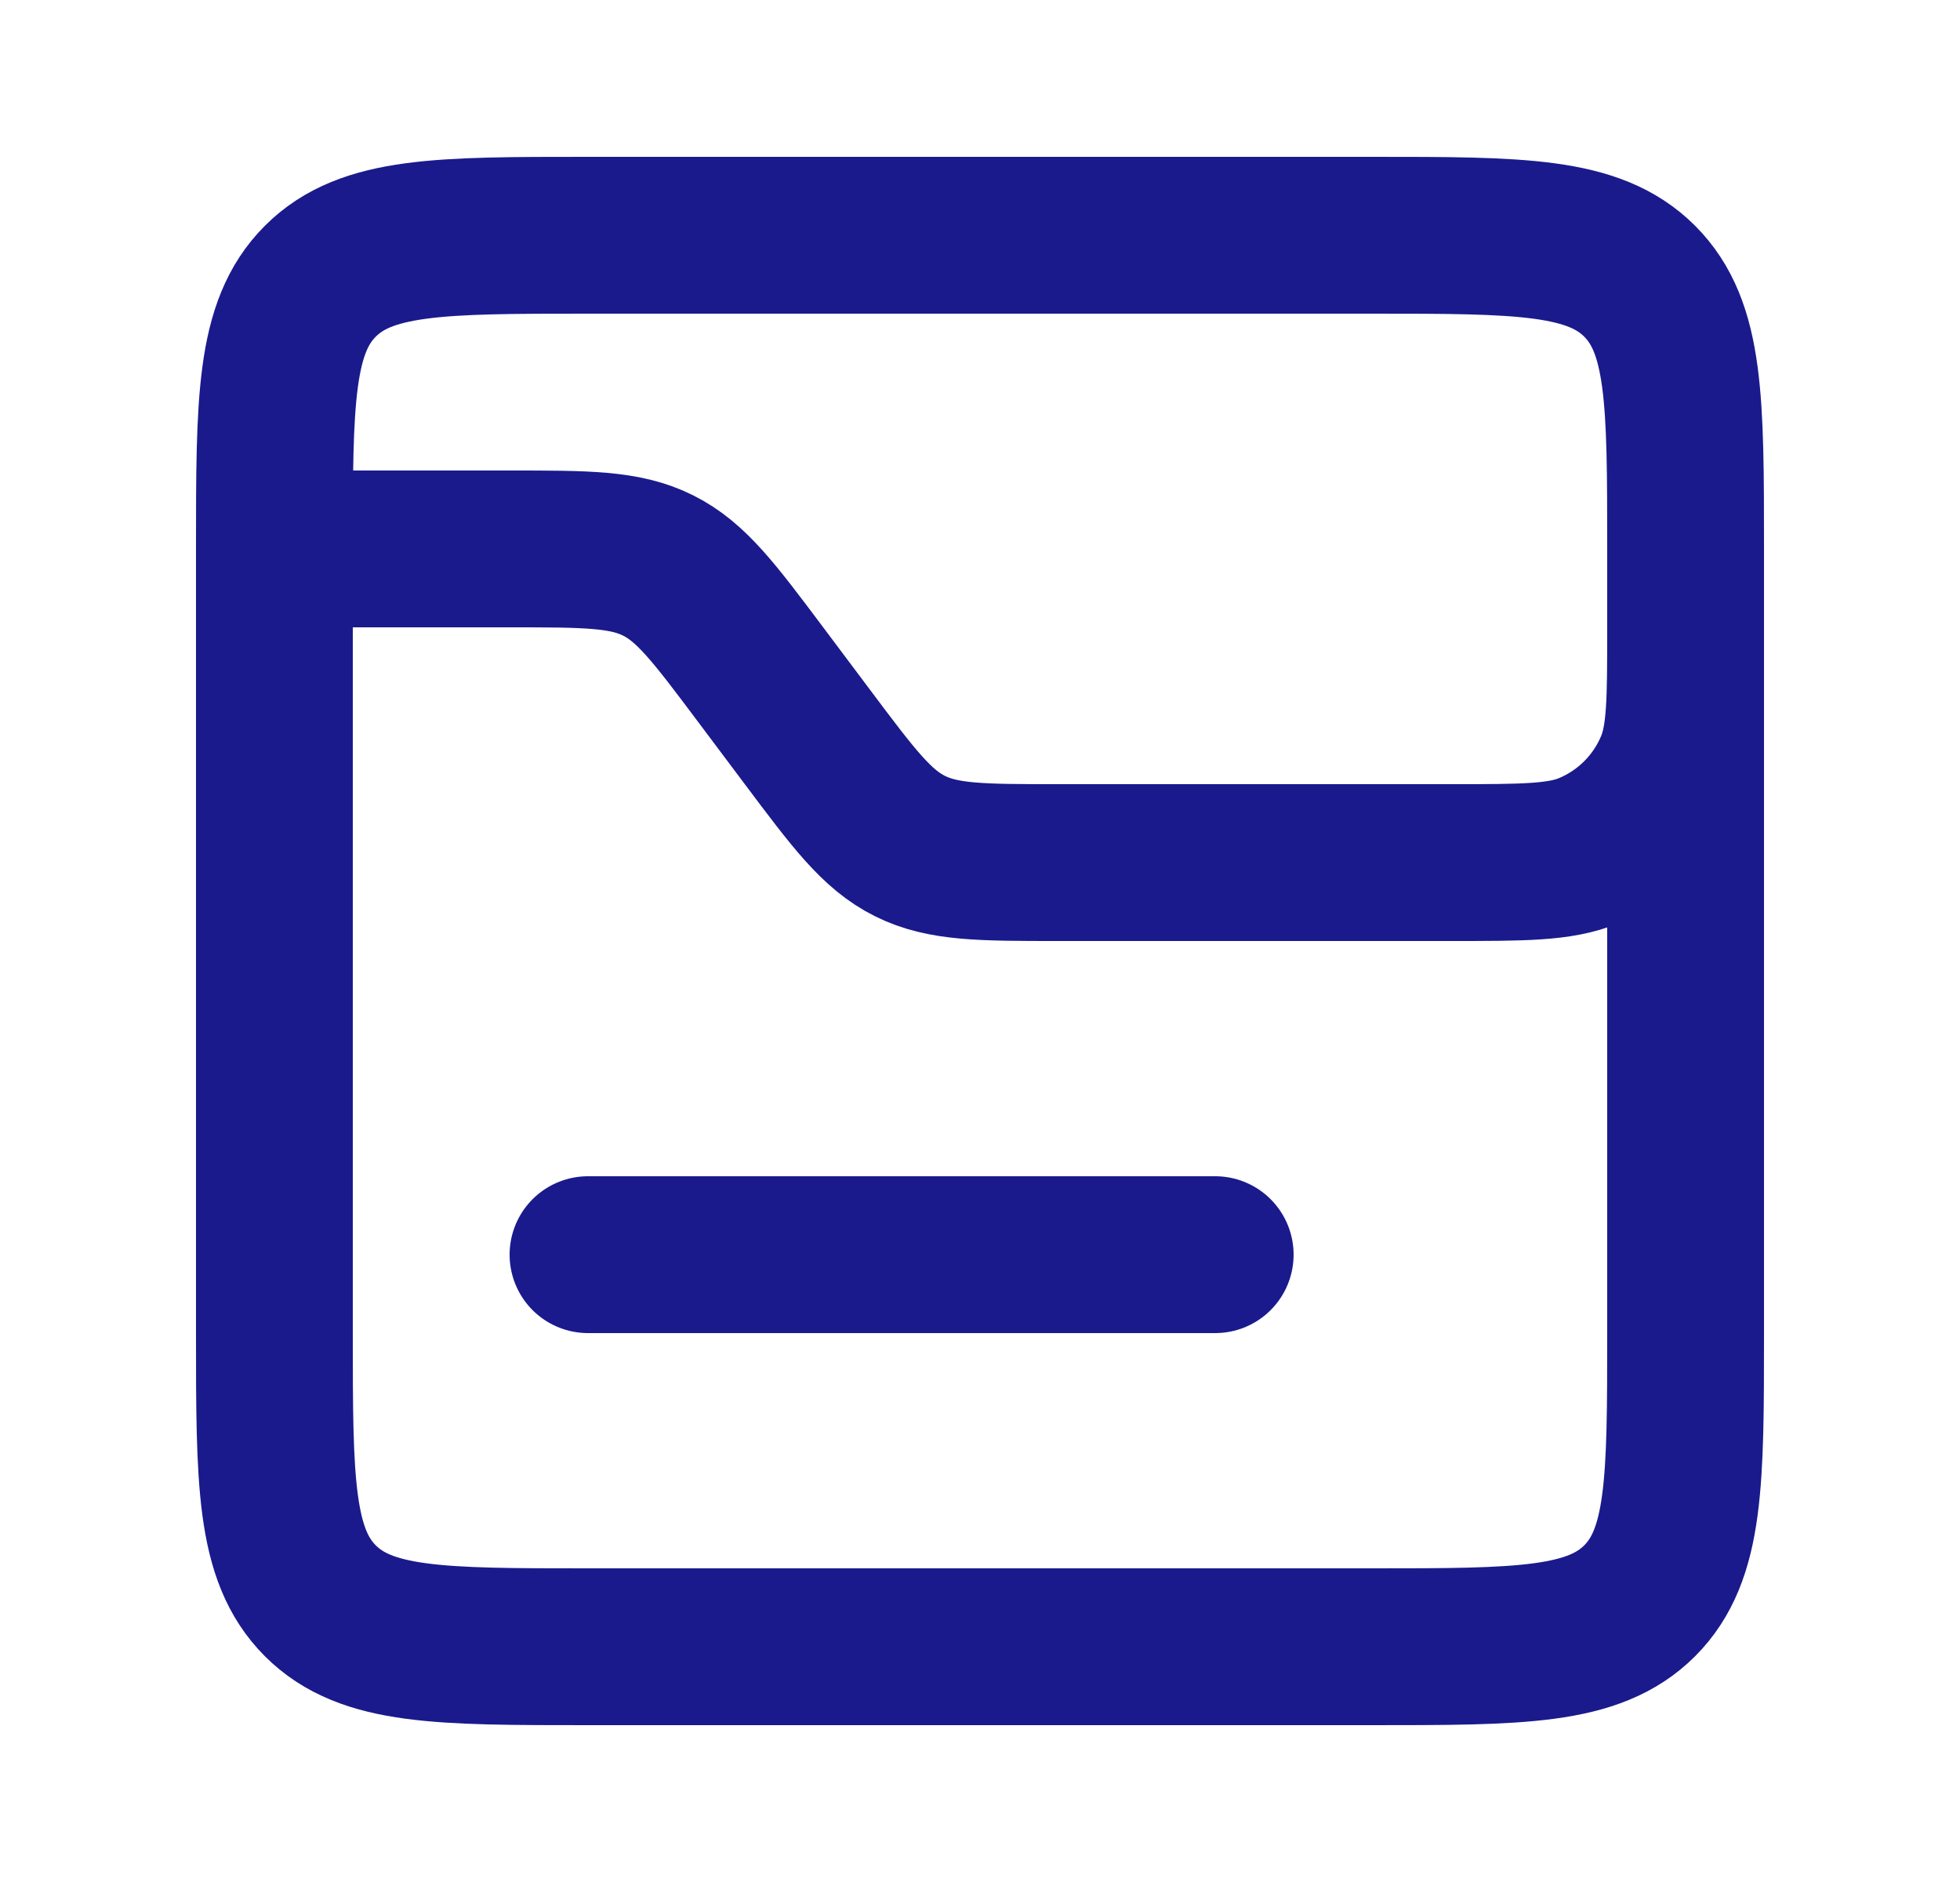 <svg width="25" height="24" viewBox="0 0 25 24" fill="none" xmlns="http://www.w3.org/2000/svg">
<path d="M3.5 7C3.5 5.114 3.5 4.172 4.086 3.586C4.672 3 5.614 3 7.5 3H17.5C19.386 3 20.328 3 20.914 3.586C21.5 4.172 21.5 5.114 21.5 7V17C21.5 18.886 21.5 19.828 20.914 20.414C20.328 21 19.386 21 17.5 21H7.5C5.614 21 4.672 21 4.086 20.414C3.5 19.828 3.5 18.886 3.5 17V7Z" stroke="#1A1A8D" stroke-width="2"/>
<path d="M3.5 7H6.5C7.481 7 7.972 7 8.394 7.211C8.817 7.422 9.111 7.815 9.7 8.6L10.3 9.4C10.889 10.185 11.183 10.578 11.606 10.789C12.028 11 12.519 11 13.5 11H18.5C19.432 11 19.898 11 20.265 10.848C20.755 10.645 21.145 10.255 21.348 9.765C21.5 9.398 21.5 8.932 21.5 8V8" stroke="#1A1A8D" stroke-width="2"/>
<path d="M7.5 16H15.5" stroke="#1A1A8D" stroke-width="2" stroke-linecap="round"/>
</svg>
